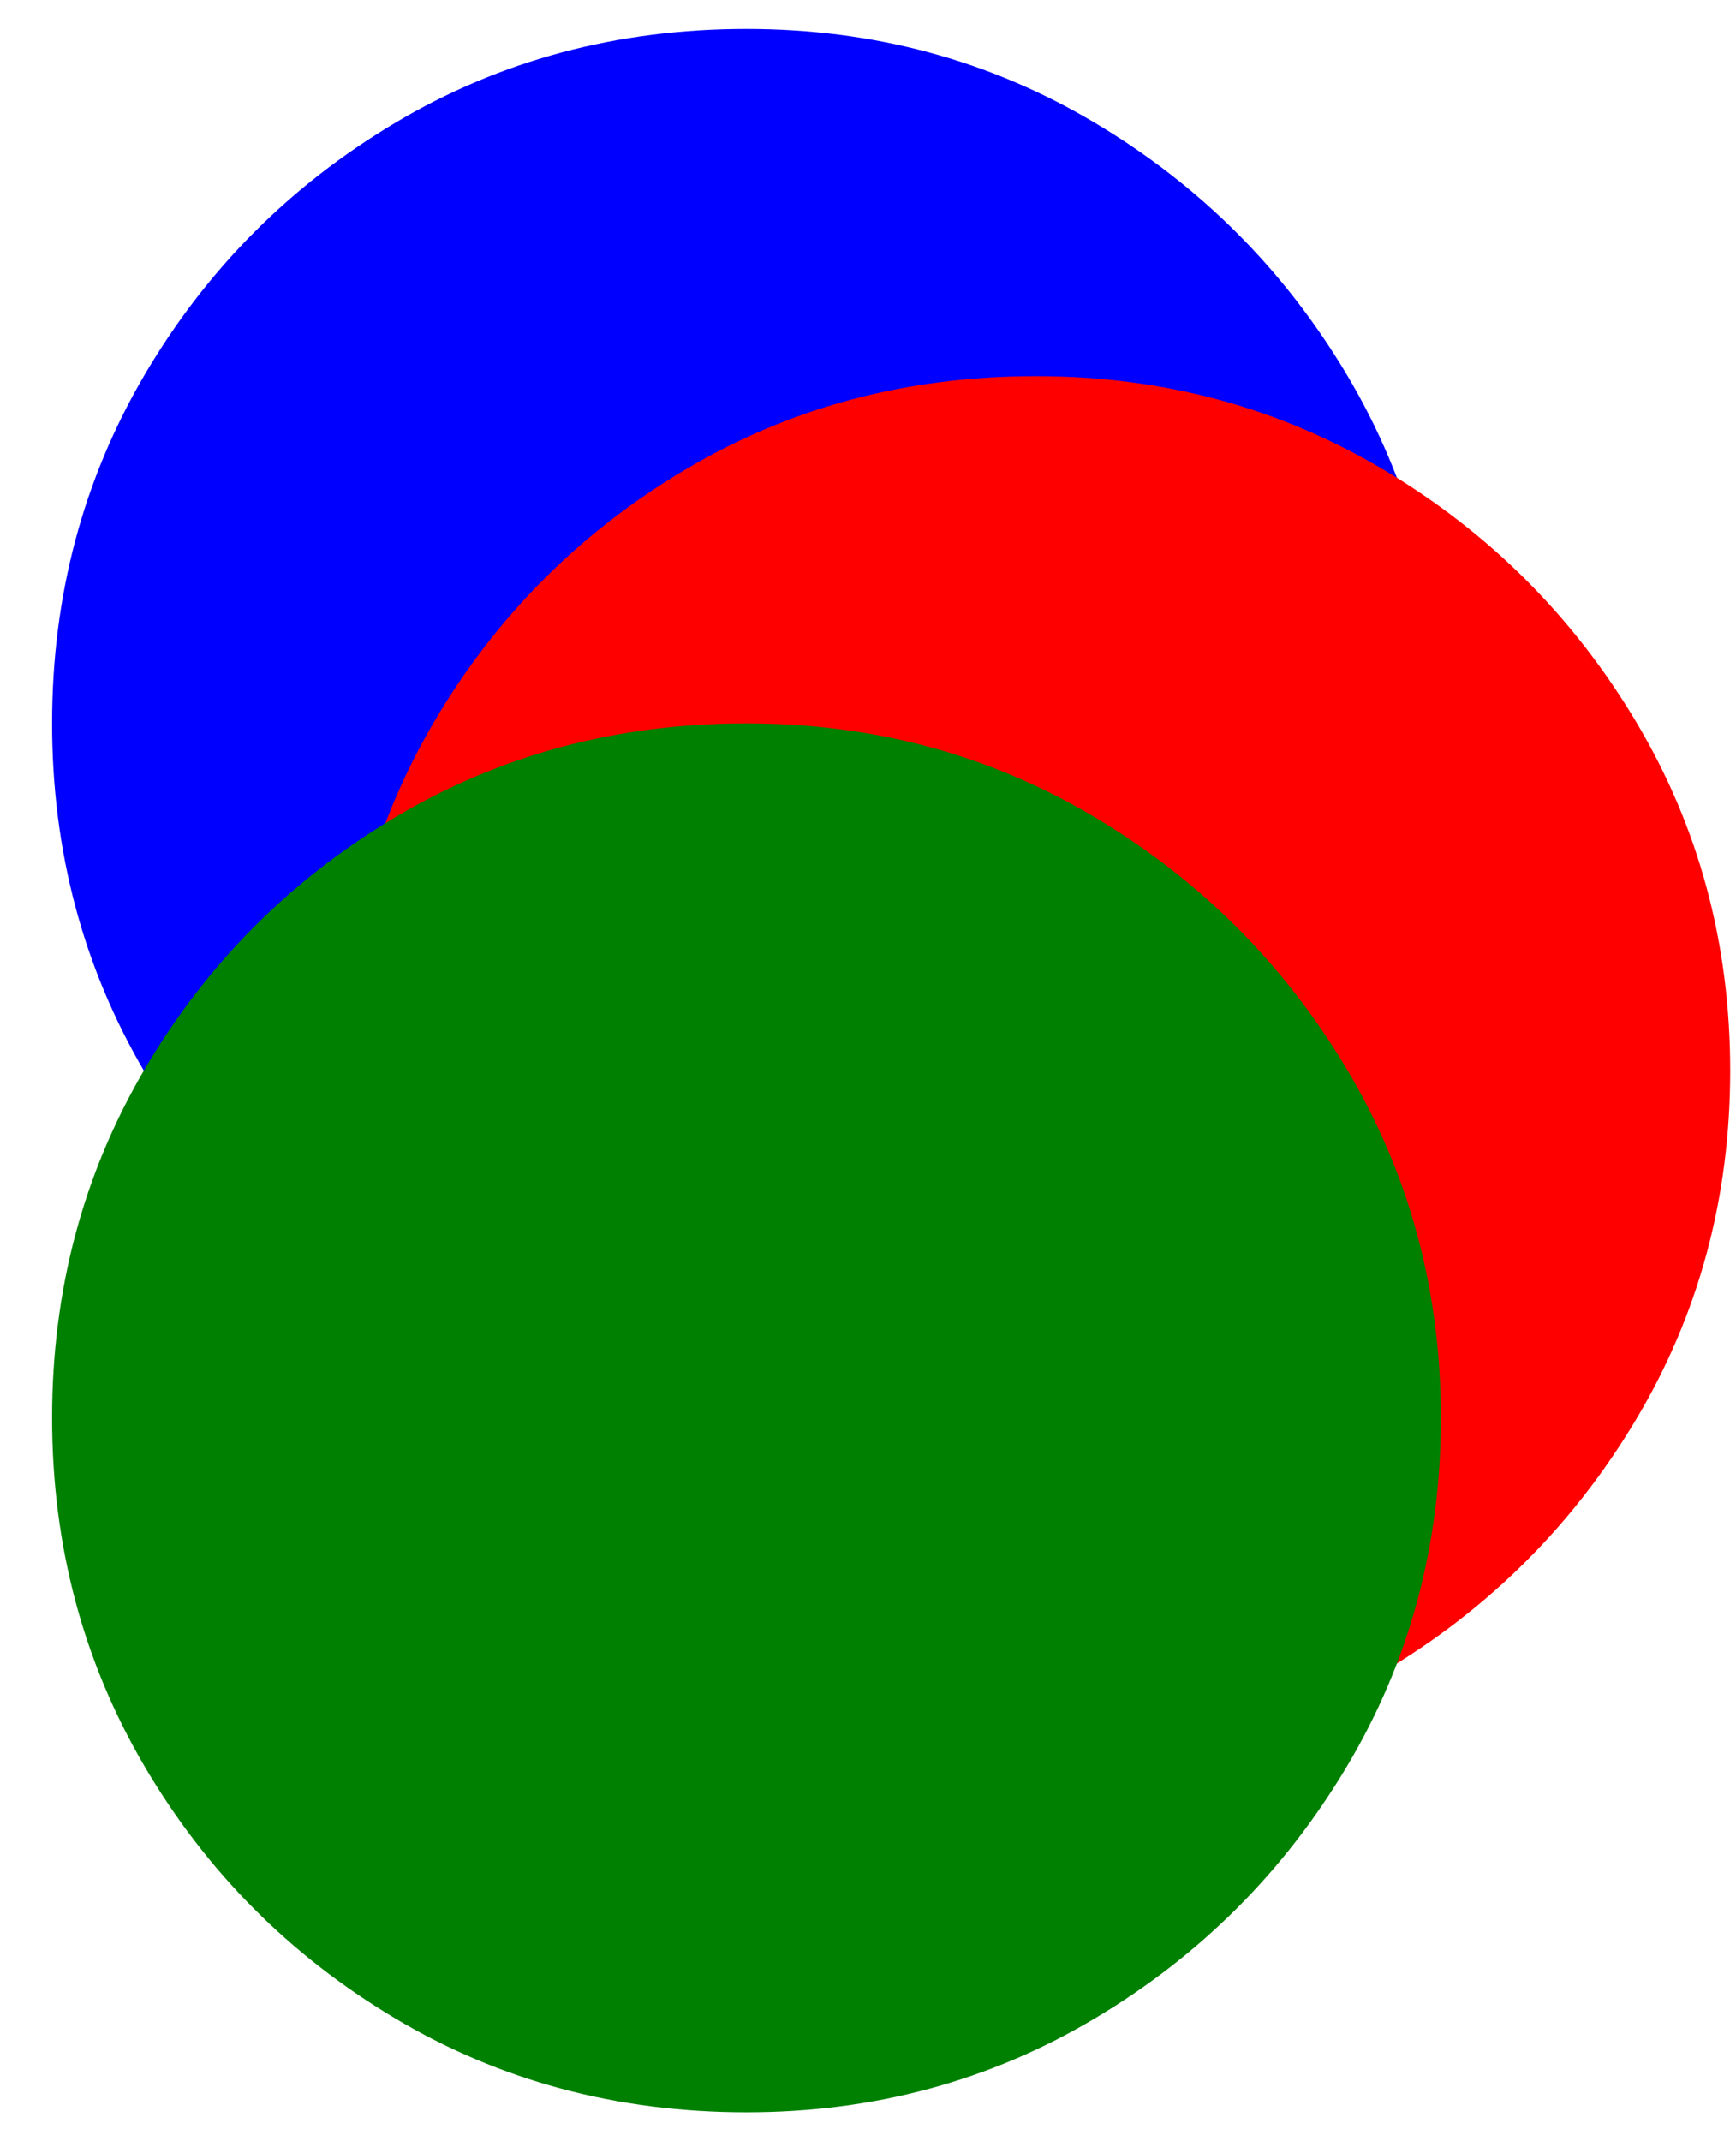 <?xml version='1.0' encoding='ASCII'?>
<svg width="150" height="185" preserveAspectRatio="xMinYMin slice" viewBox="95 -35 150 185" version="1.1" xmlns="http://www.w3.org/2000/svg">
  <path d="M878,350 q0,66 -32.5,120.5 q-32.5,54.5 -87,87 q-54.5,32.5 -120.5,32.5 q-67,0 -121.5,-32.5 q-54.5,-32.5 -86.5,-87 q-32,-54.5 -32,-120.5 q0,-66 32,-120.5 q32,-54.5 86.5,-87 q54.5,-32.5 121.5,-32.5 q66,0 120.5,32.5 q54.5,32.5 87,87 q32.5,54.5 32.5,120.5 Z" fill="#0000FF" transform="matrix(0.25,0,0,-0.25,0,115)"/>
  <path d="M878,350 q0,66 -32.5,120.5 q-32.5,54.5 -87,87 q-54.5,32.5 -120.5,32.5 q-67,0 -121.5,-32.5 q-54.5,-32.5 -86.5,-87 q-32,-54.5 -32,-120.5 q0,-66 32,-120.5 q32,-54.5 86.5,-87 q54.5,-32.5 121.5,-32.5 q66,0 120.5,32.5 q54.5,32.5 87,87 q32.5,54.5 32.5,120.5 Z" fill="#FF0000" transform="matrix(0.25,0,0,-0.25,25,145)"/>
  <path d="M878,350 q0,66 -32.5,120.5 q-32.5,54.5 -87,87 q-54.5,32.5 -120.5,32.5 q-67,0 -121.5,-32.5 q-54.5,-32.5 -86.5,-87 q-32,-54.5 -32,-120.5 q0,-66 32,-120.5 q32,-54.5 86.5,-87 q54.5,-32.5 121.5,-32.5 q66,0 120.5,32.5 q54.5,32.5 87,87 q32.5,54.5 32.5,120.5 Z" fill="#008000" transform="matrix(0.25,0,0,-0.25,0,175)"/>
</svg>
